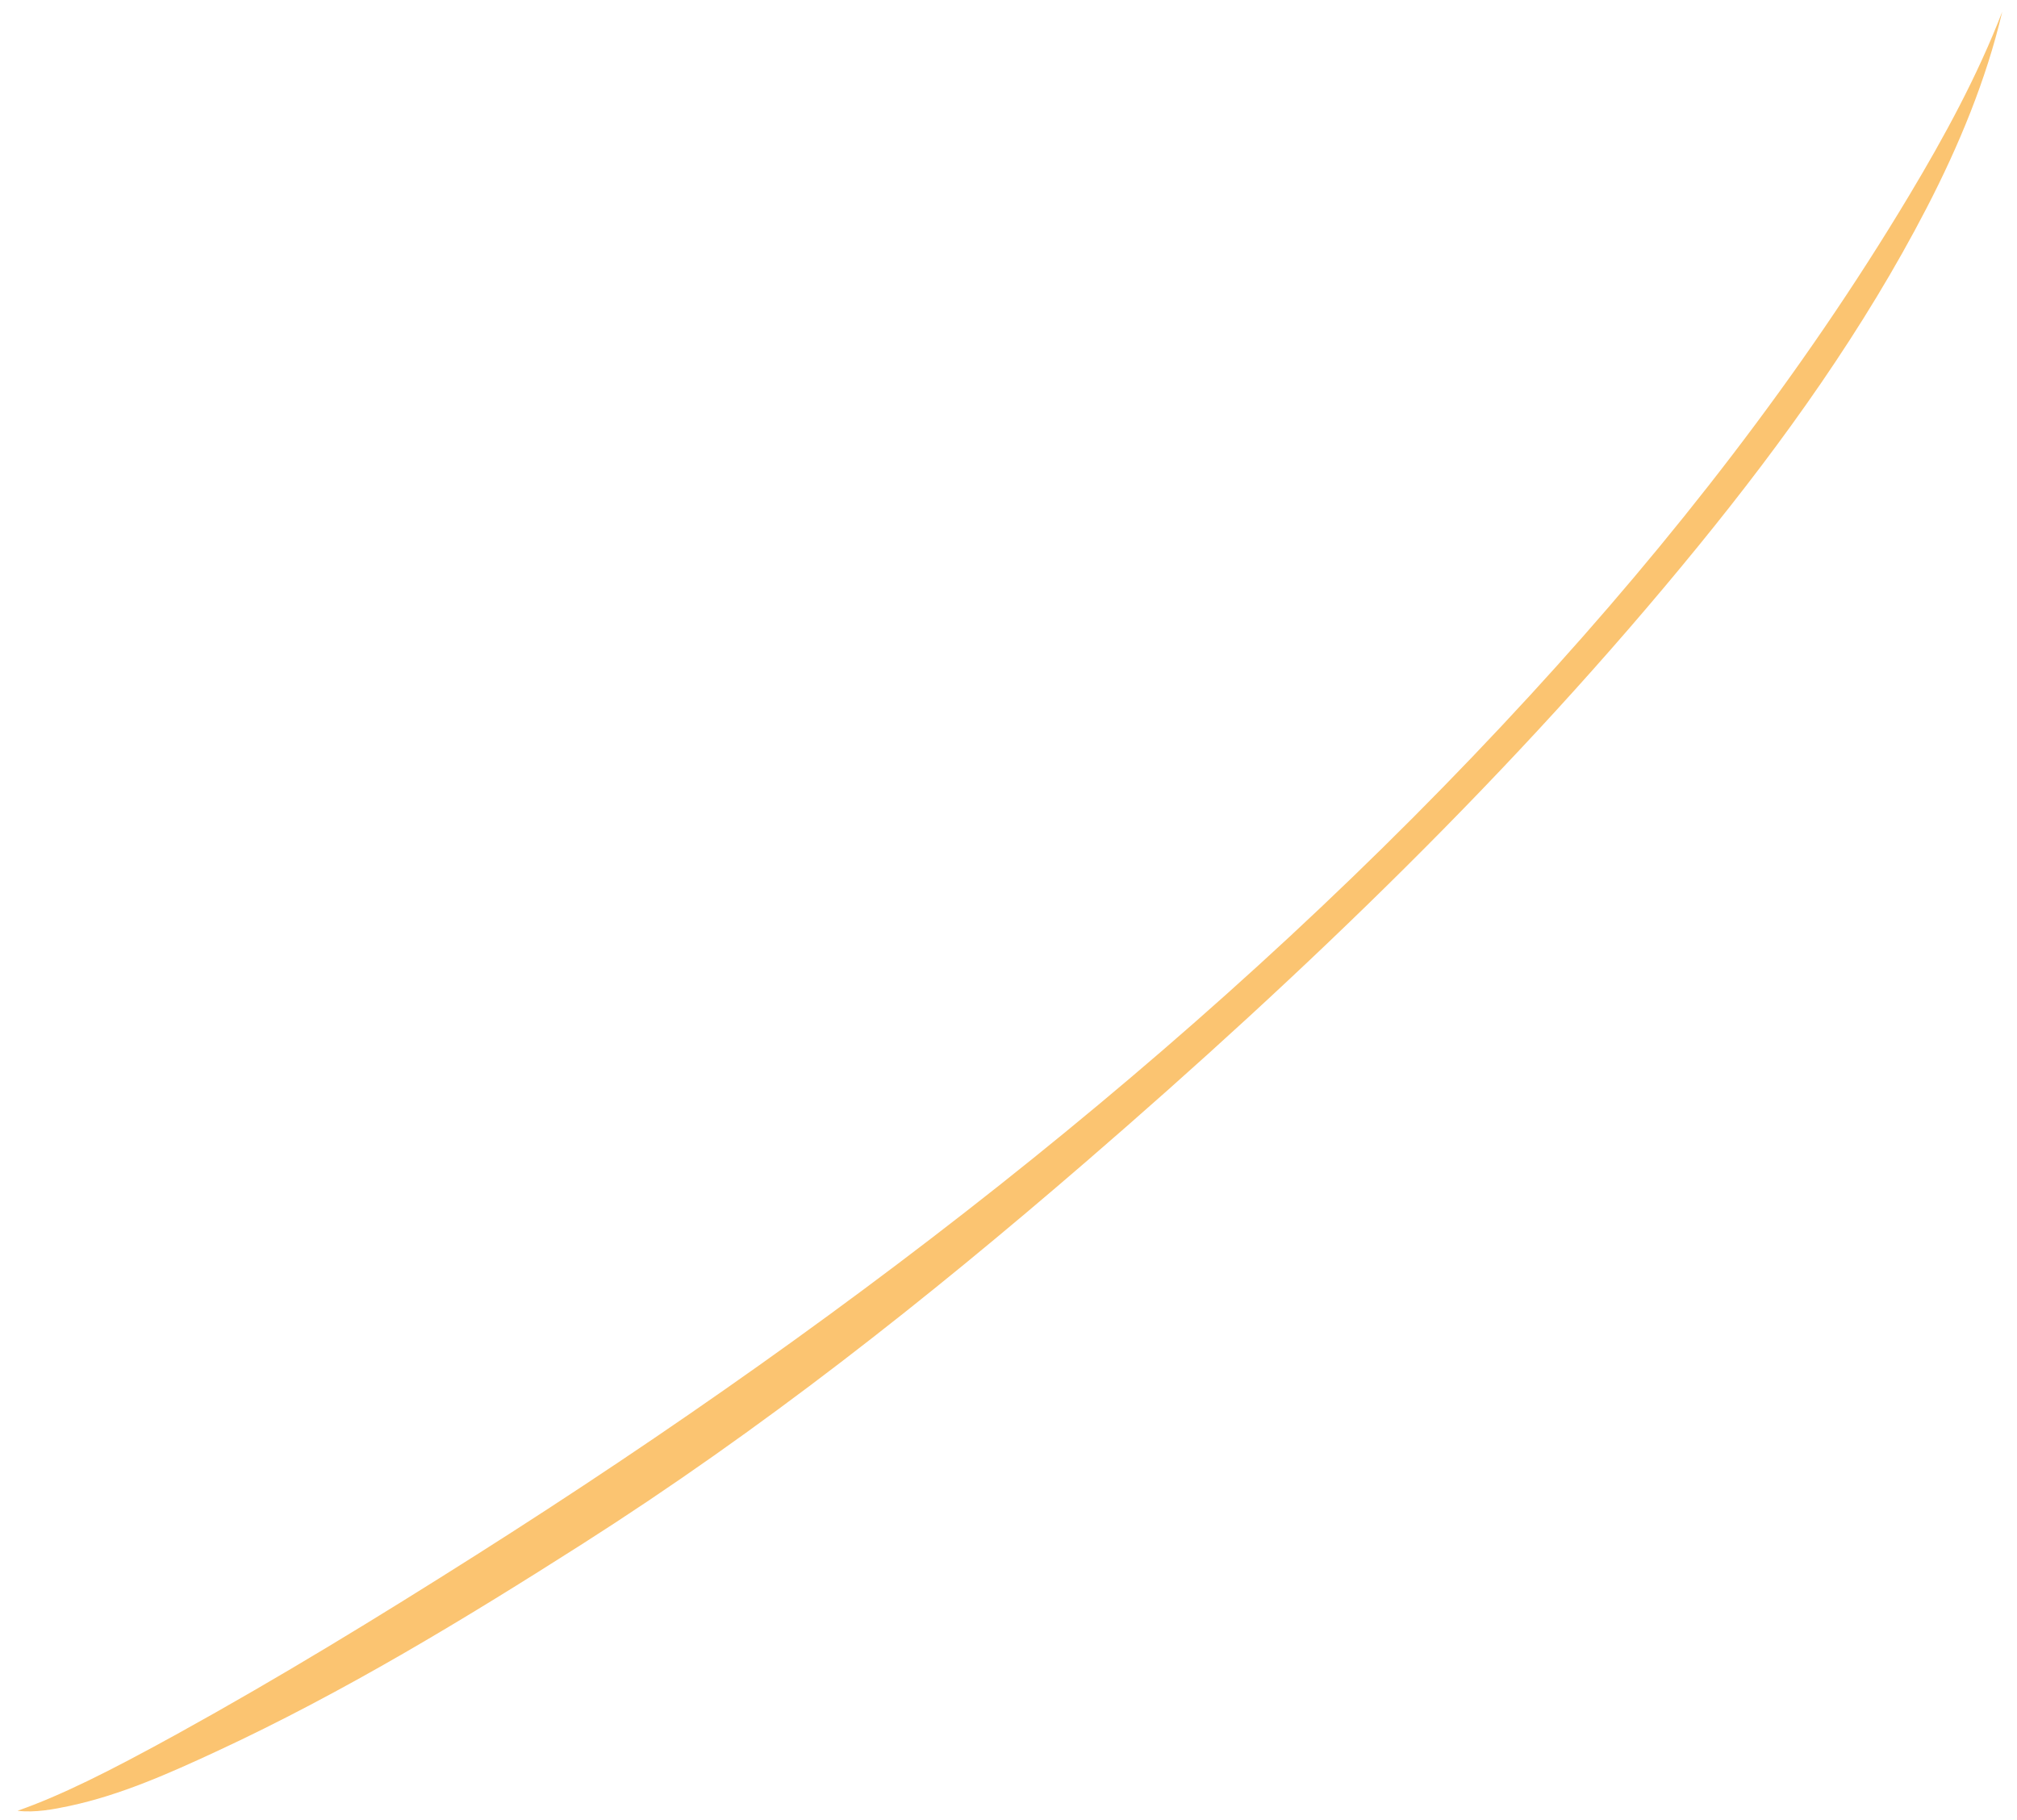 <?xml version="1.0" encoding="UTF-8" standalone="no"?><svg width='82' height='74' viewBox='0 0 82 74' fill='none' xmlns='http://www.w3.org/2000/svg'>
<path d='M44.143 47.24C53.049 39.547 61.611 31.323 69.053 22.19C72.542 17.908 75.783 13.37 78.326 8.457C79.628 5.941 80.746 3.258 81.399 0.479C80.393 3.087 79.038 5.575 77.611 7.955C73.242 15.245 67.973 21.986 62.232 28.24C49.727 41.865 34.946 53.337 19.361 63.22C15.382 65.743 11.35 68.21 7.224 70.487C4.401 72.045 2.443 73.014 0.712 73.622C1.421 73.709 2.196 73.56 2.841 73.422C4.907 72.98 6.889 72.096 8.797 71.21C13.966 68.813 18.878 65.832 23.677 62.773C30.938 58.145 37.63 52.864 44.143 47.24Z' fill='#FBC471'/>
</svg>
